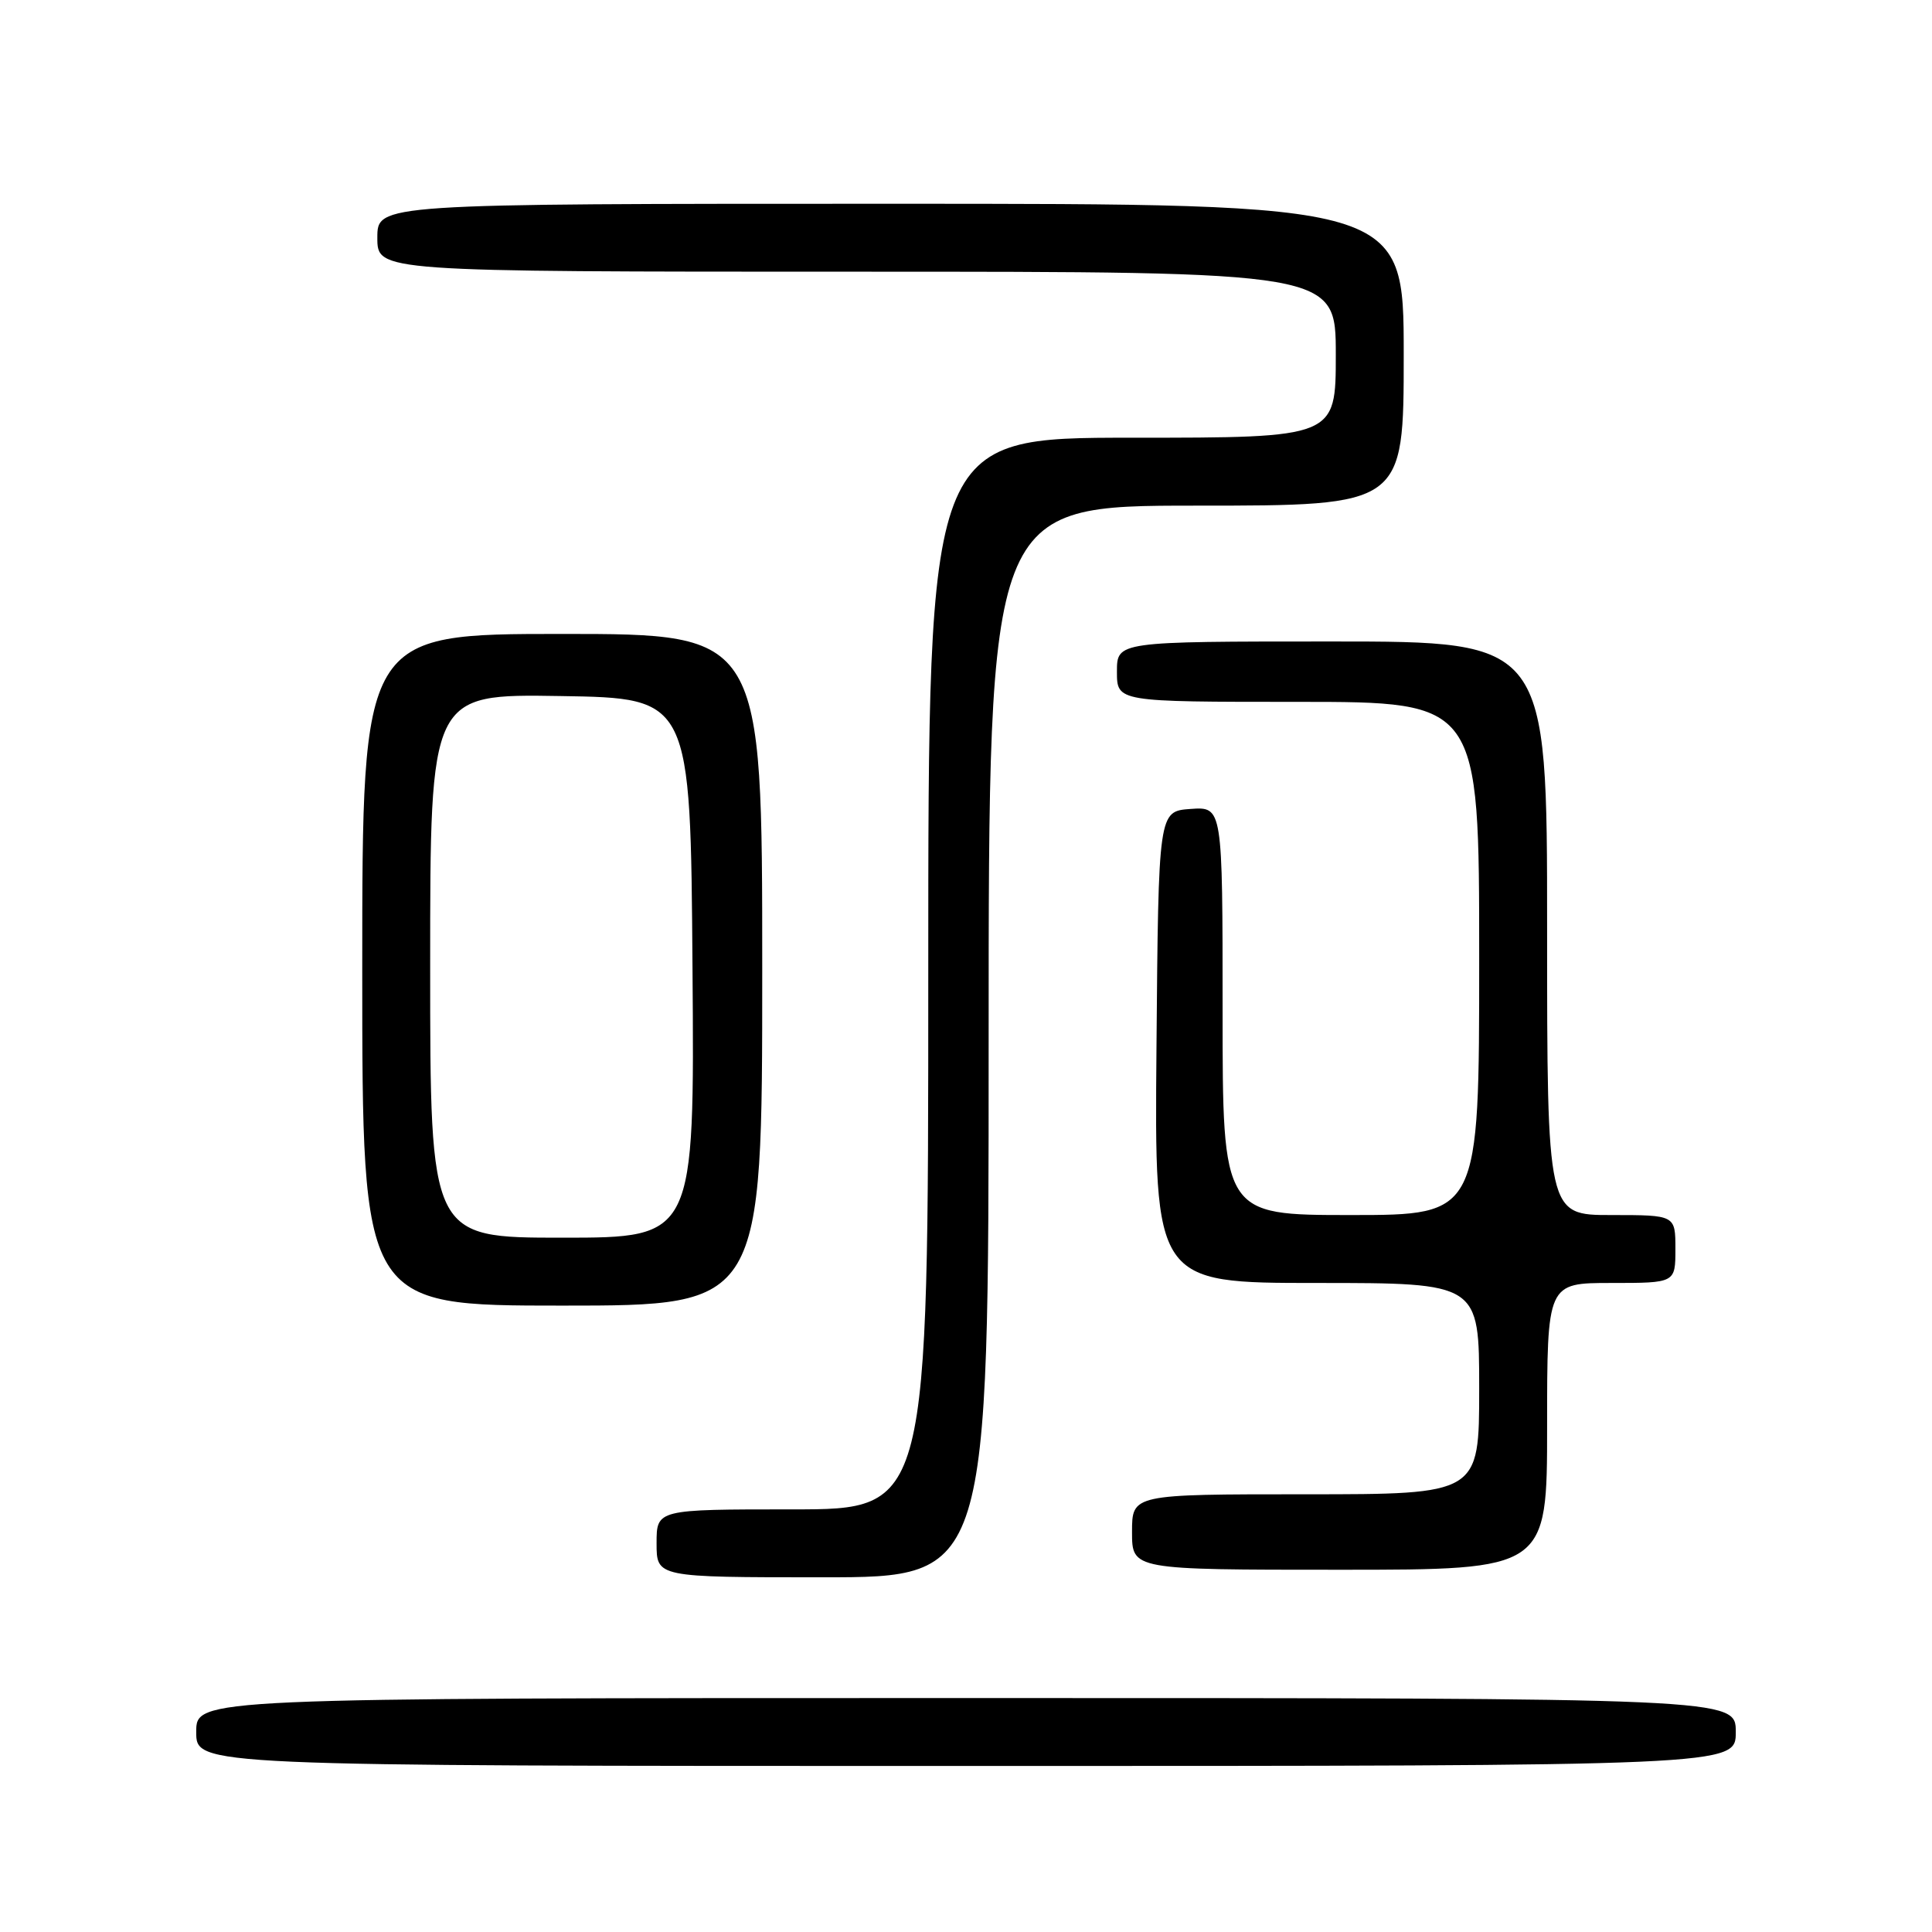 <?xml version="1.0" encoding="UTF-8" standalone="no"?>
<!DOCTYPE svg PUBLIC "-//W3C//DTD SVG 1.1//EN" "http://www.w3.org/Graphics/SVG/1.1/DTD/svg11.dtd" >
<svg xmlns="http://www.w3.org/2000/svg" xmlns:xlink="http://www.w3.org/1999/xlink" version="1.1" viewBox="0 0 256 256">
 <g >
 <path fill="currentColor"
d=" M 230.00 229.50 C 230.00 225.00 230.00 225.00 128.00 225.00 C 26.00 225.00 26.00 225.00 26.00 229.50 C 26.00 234.00 26.00 234.00 128.00 234.00 C 230.00 234.00 230.00 234.00 230.00 229.50 Z  M 131.00 138.00 C 131.00 67.00 131.00 67.00 158.50 67.00 C 186.00 67.00 186.00 67.00 186.00 47.00 C 186.00 27.00 186.00 27.00 118.00 27.00 C 50.00 27.00 50.00 27.00 50.00 31.50 C 50.00 36.00 50.00 36.00 113.50 36.00 C 177.00 36.00 177.00 36.00 177.00 47.00 C 177.00 58.00 177.00 58.00 150.00 58.00 C 123.00 58.00 123.00 58.00 123.00 129.00 C 123.00 200.00 123.00 200.00 105.00 200.00 C 87.00 200.00 87.00 200.00 87.00 204.50 C 87.00 209.00 87.00 209.00 109.00 209.00 C 131.00 209.00 131.00 209.00 131.00 138.00 Z  M 205.00 189.00 C 205.00 170.00 205.00 170.00 213.50 170.00 C 222.00 170.00 222.00 170.00 222.00 165.50 C 222.00 161.00 222.00 161.00 213.50 161.00 C 205.00 161.00 205.00 161.00 205.00 123.00 C 205.00 85.00 205.00 85.00 176.50 85.00 C 148.00 85.00 148.00 85.00 148.00 89.00 C 148.00 93.00 148.00 93.00 172.00 93.00 C 196.00 93.00 196.00 93.00 196.00 127.00 C 196.00 161.00 196.00 161.00 179.00 161.00 C 162.00 161.00 162.00 161.00 162.00 133.94 C 162.00 106.89 162.00 106.89 157.75 107.19 C 153.50 107.50 153.50 107.50 153.24 138.75 C 152.97 170.00 152.97 170.00 174.49 170.00 C 196.00 170.00 196.00 170.00 196.00 184.00 C 196.00 198.00 196.00 198.00 173.00 198.00 C 150.00 198.00 150.00 198.00 150.00 203.00 C 150.00 208.00 150.00 208.00 177.50 208.00 C 205.00 208.00 205.00 208.00 205.00 189.00 Z  M 101.00 128.50 C 101.00 84.00 101.00 84.00 74.50 84.00 C 48.00 84.00 48.00 84.00 48.00 128.50 C 48.00 173.00 48.00 173.00 74.50 173.00 C 101.00 173.00 101.00 173.00 101.00 128.50 Z  M 57.00 127.98 C 57.00 91.95 57.00 91.95 74.25 92.23 C 91.50 92.50 91.50 92.50 91.76 128.25 C 92.03 164.00 92.03 164.00 74.51 164.00 C 57.00 164.00 57.00 164.00 57.00 127.98 Z "/>
</g>
</svg>